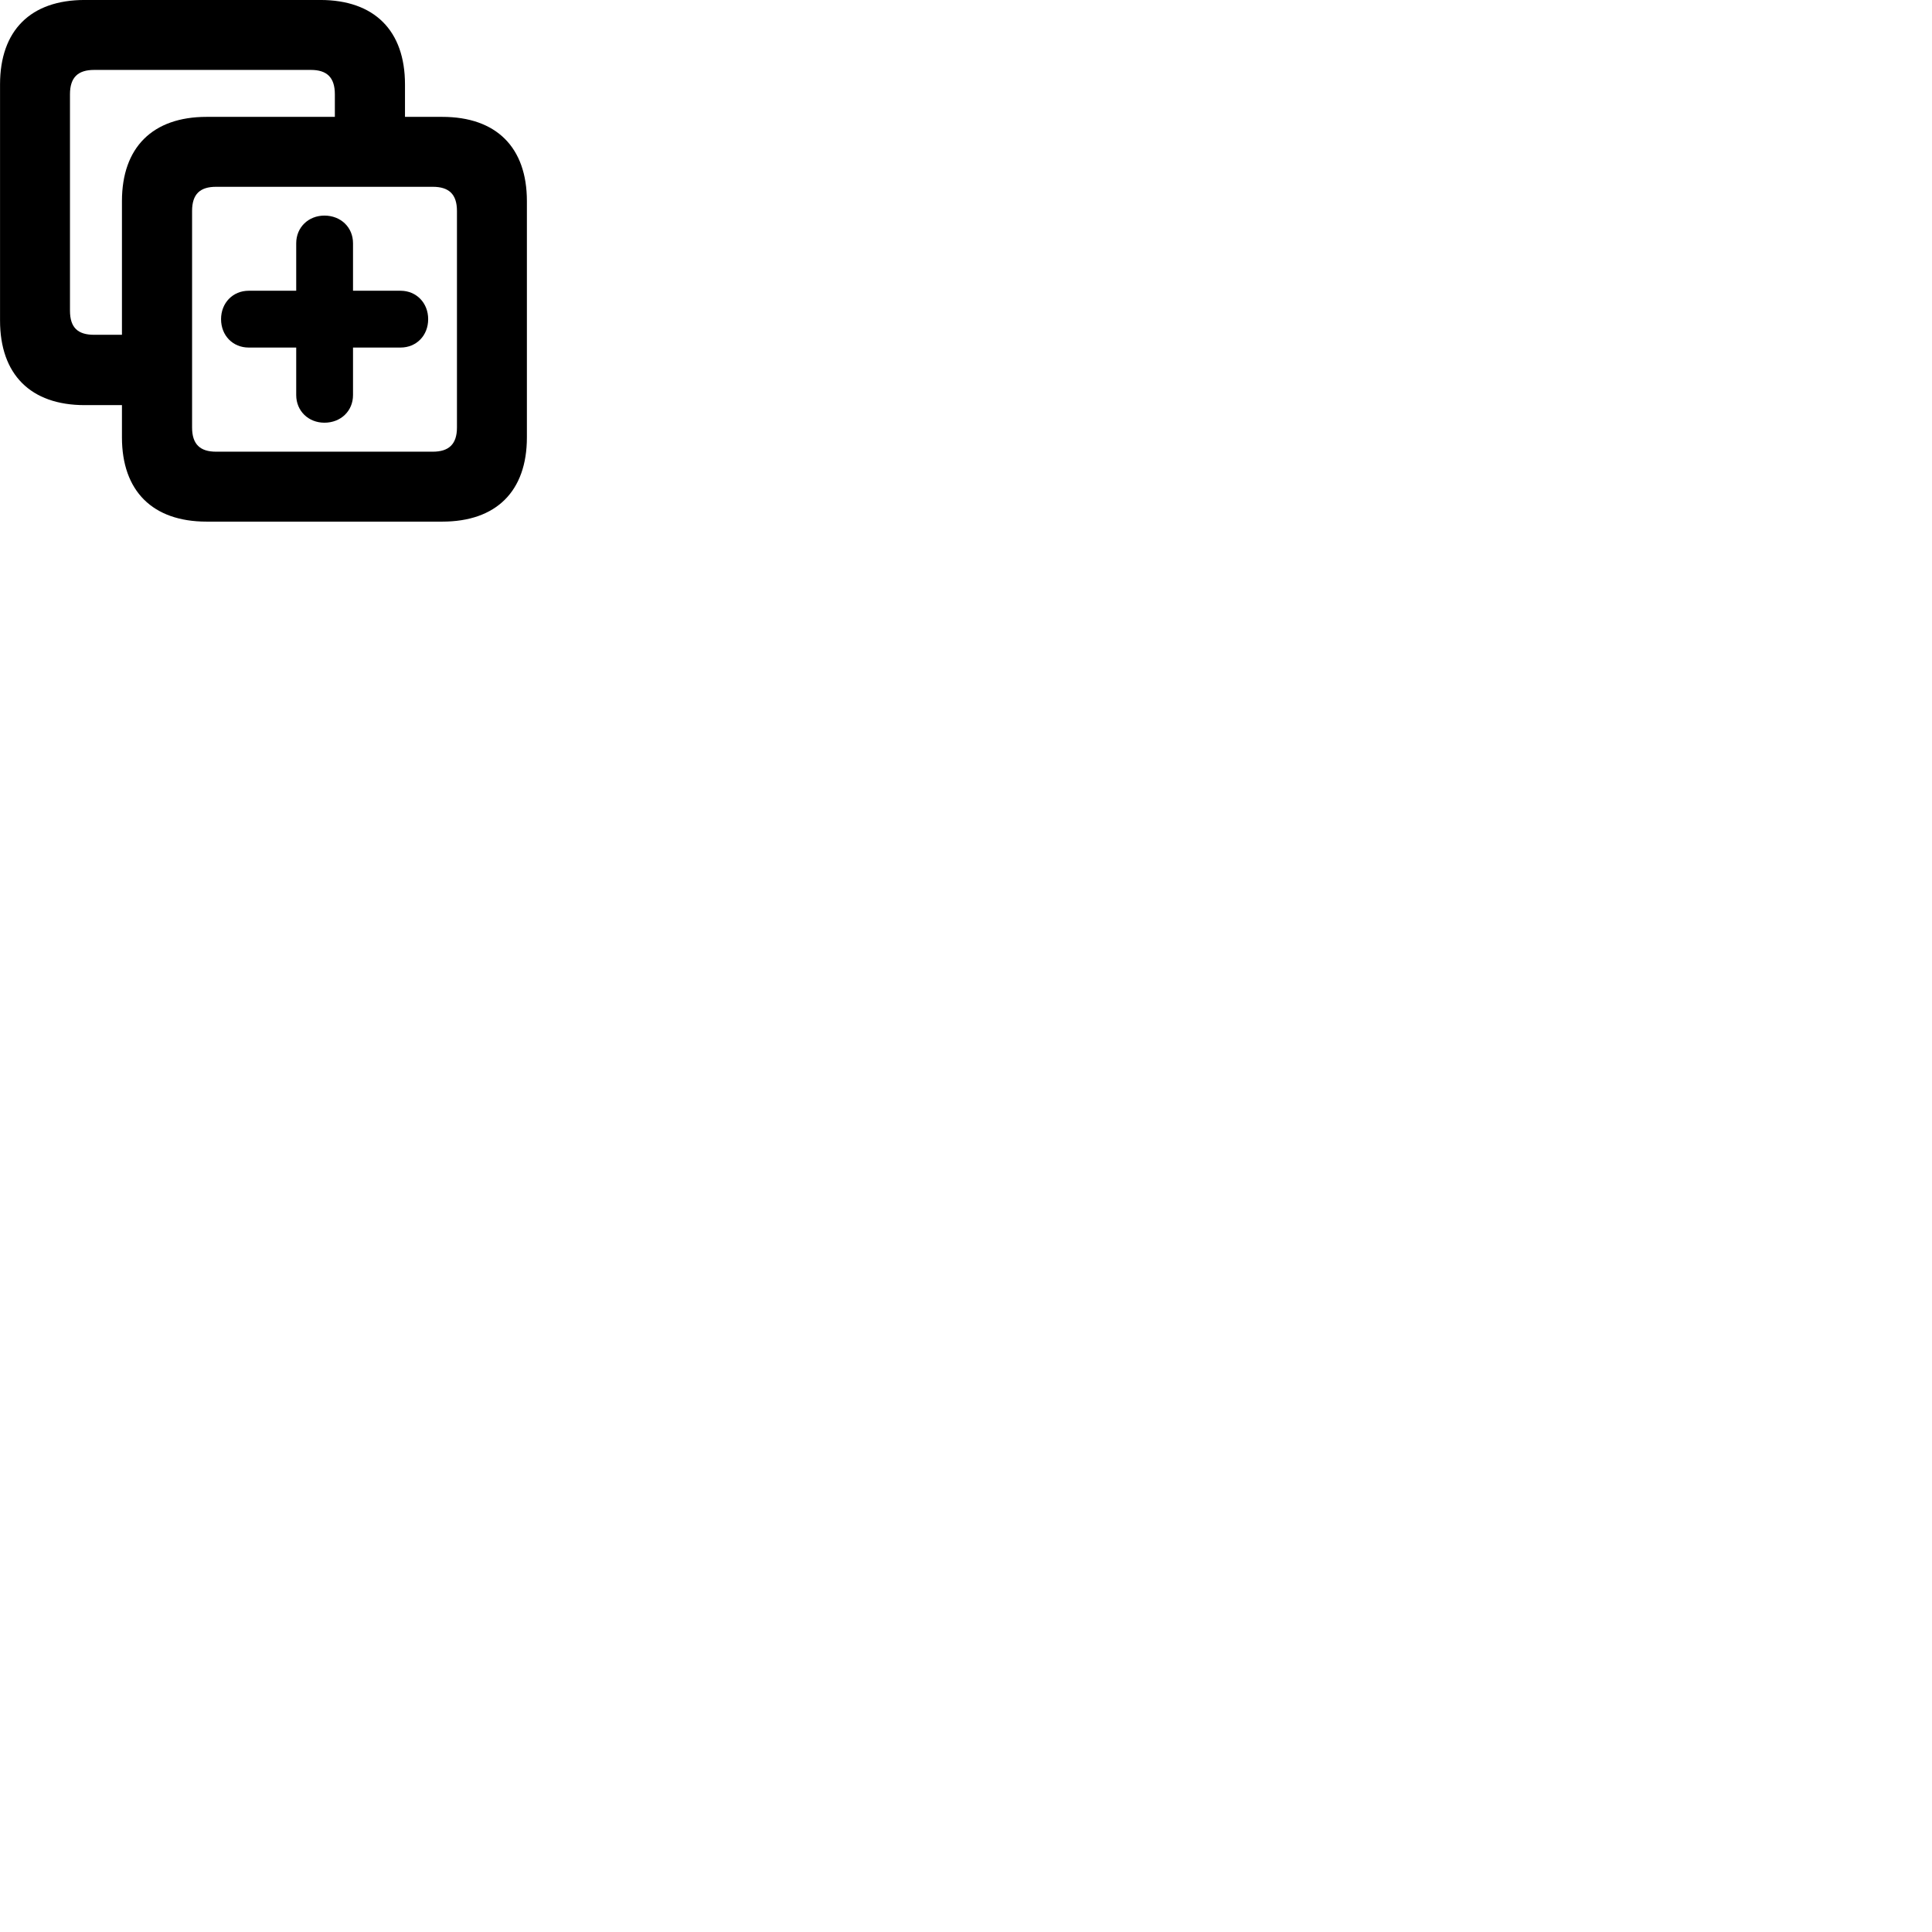 
        <svg xmlns="http://www.w3.org/2000/svg" viewBox="0 0 100 100">
            <path d="M4.382 20.969H6.312V22.639C6.312 25.419 7.902 26.999 10.692 26.999H22.892C25.692 26.999 27.272 25.419 27.272 22.639V10.409C27.272 7.629 25.692 6.049 22.892 6.049H20.962V4.369C20.962 1.579 19.372 -0.001 16.582 -0.001H4.382C1.582 -0.001 0.002 1.579 0.002 4.369V16.589C0.002 19.379 1.582 20.969 4.382 20.969ZM4.872 17.329C4.042 17.329 3.622 16.969 3.622 16.079V4.879C3.622 3.999 4.042 3.619 4.872 3.619H16.092C16.912 3.619 17.332 3.999 17.332 4.879V6.049H10.692C7.902 6.049 6.312 7.629 6.312 10.409V17.329ZM11.182 23.379C10.362 23.379 9.942 22.999 9.942 22.129V10.919C9.942 10.039 10.362 9.669 11.182 9.669H22.402C23.222 9.669 23.652 10.039 23.652 10.919V22.129C23.652 22.999 23.222 23.379 22.402 23.379ZM11.442 16.519C11.442 17.369 12.052 17.989 12.872 17.989H15.332V20.449C15.332 21.269 15.962 21.879 16.792 21.879C17.642 21.879 18.272 21.269 18.272 20.449V17.989H20.732C21.552 17.989 22.162 17.369 22.162 16.519C22.162 15.679 21.552 15.049 20.732 15.049H18.272V12.589C18.272 11.769 17.642 11.159 16.792 11.159C15.962 11.159 15.332 11.769 15.332 12.589V15.049H12.872C12.052 15.049 11.442 15.679 11.442 16.519Z" />
        </svg>
    